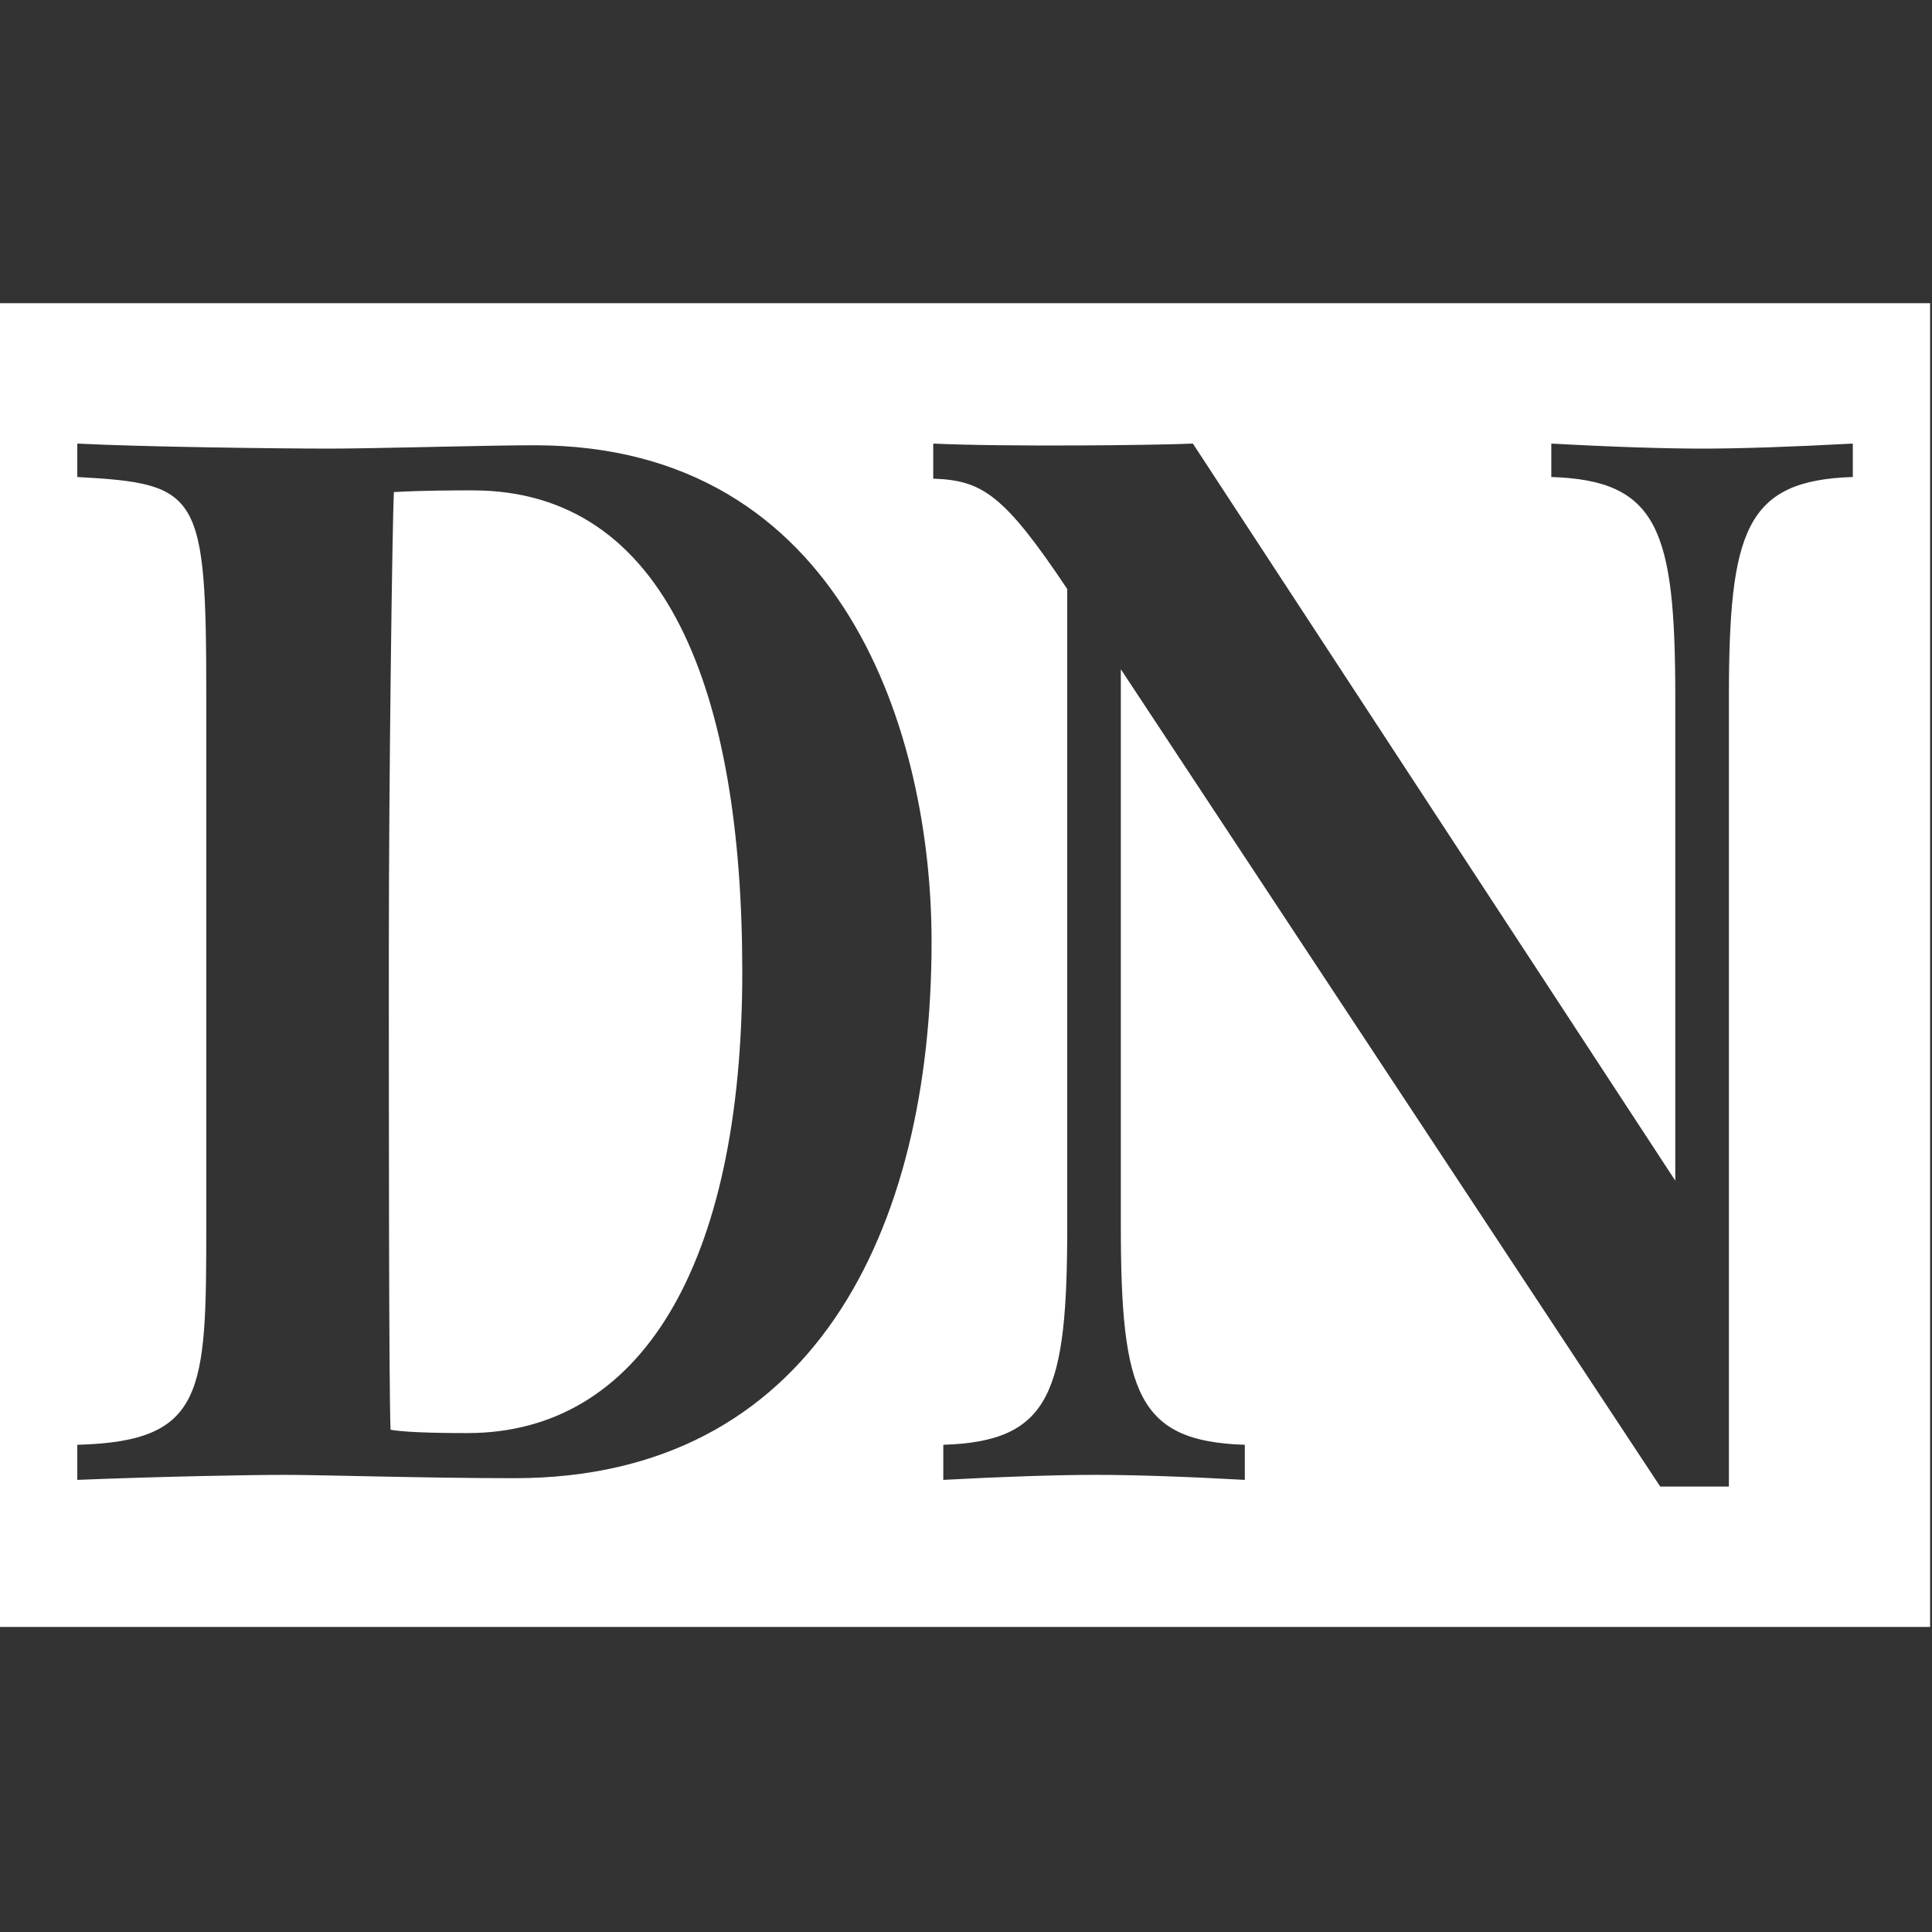 <?xml version="1.0" encoding="UTF-8" standalone="no"?><!DOCTYPE svg PUBLIC "-//W3C//DTD SVG 1.1//EN" "http://www.w3.org/Graphics/SVG/1.1/DTD/svg11.dtd"><svg width="100%" height="100%" viewBox="0 0 246 246" version="1.1" xmlns="http://www.w3.org/2000/svg" xmlns:xlink="http://www.w3.org/1999/xlink" xml:space="preserve" style="fill-rule:evenodd;clip-rule:evenodd;stroke-linejoin:round;stroke-miterlimit:1.414;"><rect x="0" y="0" width="246" height="246" fill="#333333" stroke="none"/><g id="DN"><g><path d="M245.76,207.157l-245.76,0l0,-168.554l245.76,0l0,168.554Zm-9.842,-146.42l0,-4.257c-7.889,0.426 -14.501,0.641 -19.194,0.641c-4.688,0 -11.516,-0.215 -19.197,-0.641l0,4.257c13.655,0.426 15.786,6.811 15.786,28.092l0,61.505l-61.425,-93.854c-4.481,0.215 -24.102,0.426 -33.06,0l0,4.468c6.185,0.215 8.958,1.917 17.063,14.05l0,81.084c0,21.281 -2.135,27.455 -15.782,27.881l0,4.468c7.889,-0.426 14.716,-0.638 19.409,-0.638c4.689,0 11.301,0.212 18.982,0.638l0,-4.468c-13.651,-0.426 -15.786,-6.6 -15.786,-27.881l0,-70.868l68.679,104.066l8.747,0l0,-100.451c0,-21.281 2.127,-27.666 15.778,-28.092Zm-226.076,0c15.57,0.853 16.424,1.917 16.424,28.092l0,67.253c0,21.281 -0.215,27.455 -16.424,27.881l0,4.468c10.666,-0.426 21.755,-0.638 26.448,-0.638c4.693,0 17.913,0.423 29.218,0.423c37.965,0 53.108,-31.496 53.108,-68.313c0,-26.179 -11.093,-63.208 -50.55,-63.208c-2.706,0 -6.882,0.082 -11.241,0.173l-3.751,0.08c-4.36,0.092 -8.535,0.173 -11.241,0.173c-6.185,0 -23.887,-0.215 -31.991,-0.641l0,4.257Zm84.672,62.996c0,37.455 -13.009,58.739 -34.976,58.739c-1.708,0 -7.466,0 -9.812,-0.426c-0.216,-5.748 -0.216,-39.584 -0.216,-61.294c0,-21.07 0.427,-53.63 0.643,-58.098c3.839,-0.215 7.889,-0.215 10.024,-0.215c24.74,0 34.337,25.752 34.337,61.294Z" style="fill:#fff;"/></g></g></svg>
